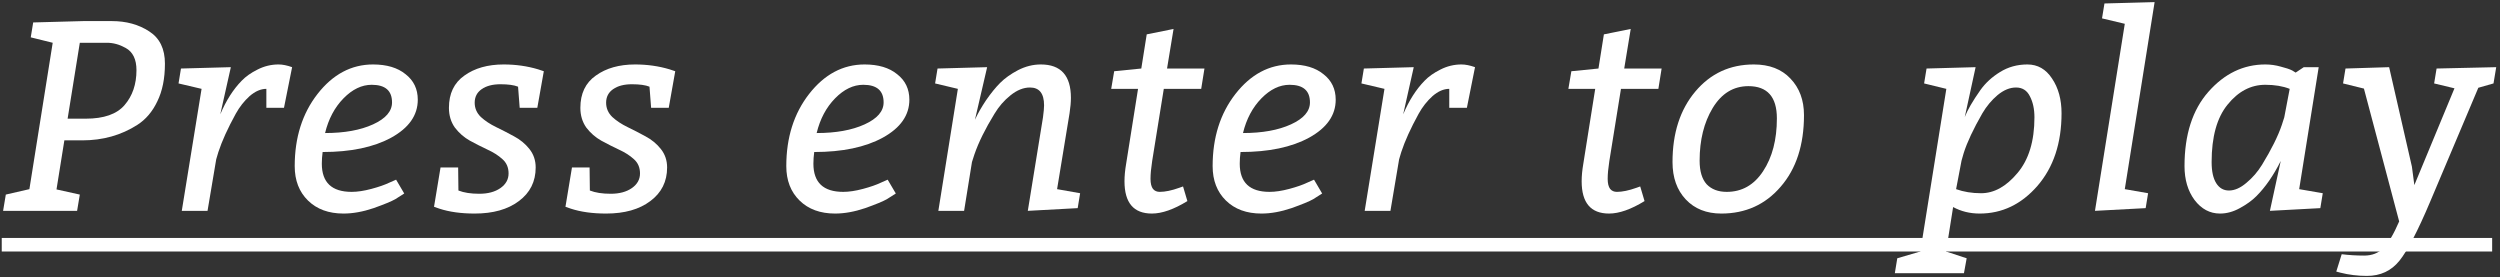 <svg width="415" height="46" viewBox="0 0 415 46" fill="none" xmlns="http://www.w3.org/2000/svg">
<rect x="0" y="0" width="415" height="46" fill="#333333" stroke="none"/>
<path d="M5.509 3.725L13.834 3.5H18.559C20.959 3.5 23.029 4.07 24.769 5.21C26.509 6.32 27.379 8.105 27.379 10.565C27.379 13.025 26.959 15.11 26.119 16.82C25.309 18.53 24.199 19.835 22.789 20.735C20.119 22.445 17.074 23.3 13.654 23.3H10.684L9.379 31.445L13.249 32.3L12.799 35H0.514L0.964 32.3L4.879 31.4L8.749 7.1L5.104 6.2L5.509 3.725ZM13.249 7.1L11.224 19.7H14.239C17.239 19.7 19.384 18.95 20.674 17.45C21.994 15.92 22.654 13.985 22.654 11.645C22.654 9.845 22.054 8.615 20.854 7.955C19.834 7.385 18.799 7.1 17.749 7.1H13.249Z" fill="white"/>
<path d="M48.491 11.15L47.141 17.9H44.216V14.75C43.286 14.75 42.356 15.155 41.426 15.965C40.526 16.775 39.761 17.75 39.131 18.89C37.811 21.29 36.851 23.405 36.251 25.235L35.891 26.45L34.451 35H30.176L33.461 14.75L29.636 13.85L30.041 11.375L38.321 11.15L36.566 18.98C37.526 16.7 38.711 14.84 40.121 13.4C40.781 12.71 41.651 12.095 42.731 11.555C43.841 10.985 45.011 10.7 46.241 10.7C46.901 10.7 47.651 10.85 48.491 11.15Z" fill="white"/>
<path d="M69.352 16.55C69.352 19.13 67.882 21.23 64.942 22.85C62.032 24.44 58.237 25.235 53.557 25.235C53.467 25.895 53.422 26.54 53.422 27.17C53.422 30.29 55.072 31.85 58.372 31.85C59.332 31.85 60.427 31.685 61.657 31.355C62.887 31.025 63.877 30.68 64.627 30.32L65.752 29.825L67.102 32.12C66.742 32.36 66.248 32.675 65.618 33.065C64.987 33.425 63.788 33.92 62.017 34.55C60.248 35.15 58.583 35.45 57.023 35.45C54.562 35.45 52.597 34.73 51.127 33.29C49.657 31.85 48.922 29.945 48.922 27.575C48.922 22.835 50.182 18.845 52.703 15.605C55.252 12.335 58.328 10.7 61.928 10.7C64.207 10.7 66.007 11.24 67.327 12.32C68.677 13.37 69.352 14.78 69.352 16.55ZM53.962 22.085C57.172 22.085 59.828 21.605 61.928 20.645C64.028 19.685 65.077 18.47 65.077 17C65.077 15.05 63.953 14.075 61.703 14.075C60.053 14.075 58.492 14.825 57.023 16.325C55.553 17.825 54.532 19.745 53.962 22.085Z" fill="white"/>
<path d="M76.053 27.8L76.098 31.625C76.998 31.985 78.153 32.165 79.563 32.165C81.003 32.165 82.173 31.85 83.073 31.22C83.973 30.59 84.423 29.78 84.423 28.79C84.423 27.8 84.078 27.005 83.388 26.405C82.728 25.805 81.903 25.28 80.913 24.83C79.953 24.38 78.978 23.885 77.988 23.345C77.028 22.805 76.203 22.085 75.513 21.185C74.853 20.255 74.523 19.16 74.523 17.9C74.523 15.53 75.378 13.745 77.088 12.545C78.798 11.315 80.973 10.7 83.613 10.7C85.623 10.7 87.528 10.97 89.328 11.51L90.273 11.825L89.193 17.9H86.268L85.998 14.39C85.338 14.12 84.363 13.985 83.073 13.985C81.783 13.985 80.748 14.255 79.968 14.795C79.188 15.335 78.798 16.085 78.798 17.045C78.798 17.975 79.143 18.77 79.833 19.43C80.523 20.06 81.363 20.615 82.353 21.095C83.343 21.575 84.333 22.085 85.323 22.625C86.343 23.165 87.198 23.87 87.888 24.74C88.578 25.61 88.923 26.63 88.923 27.8C88.923 30.14 87.993 32 86.133 33.38C84.303 34.76 81.858 35.45 78.798 35.45C76.548 35.45 74.598 35.18 72.948 34.64L72.048 34.325L73.128 27.8H76.053Z" fill="white"/>
<path d="M97.871 27.8L97.916 31.625C98.816 31.985 99.971 32.165 101.381 32.165C102.821 32.165 103.991 31.85 104.891 31.22C105.791 30.59 106.241 29.78 106.241 28.79C106.241 27.8 105.896 27.005 105.206 26.405C104.546 25.805 103.721 25.28 102.731 24.83C101.771 24.38 100.796 23.885 99.806 23.345C98.846 22.805 98.021 22.085 97.331 21.185C96.671 20.255 96.341 19.16 96.341 17.9C96.341 15.53 97.196 13.745 98.906 12.545C100.616 11.315 102.791 10.7 105.431 10.7C107.441 10.7 109.346 10.97 111.146 11.51L112.091 11.825L111.011 17.9H108.086L107.816 14.39C107.156 14.12 106.181 13.985 104.891 13.985C103.601 13.985 102.566 14.255 101.786 14.795C101.006 15.335 100.616 16.085 100.616 17.045C100.616 17.975 100.961 18.77 101.651 19.43C102.341 20.06 103.181 20.615 104.171 21.095C105.161 21.575 106.151 22.085 107.141 22.625C108.161 23.165 109.016 23.87 109.706 24.74C110.396 25.61 110.741 26.63 110.741 27.8C110.741 30.14 109.811 32 107.951 33.38C106.121 34.76 103.676 35.45 100.616 35.45C98.366 35.45 96.416 35.18 94.766 34.64L93.866 34.325L94.946 27.8H97.871Z" fill="white"/>
<path d="M150.955 16.55C150.955 19.13 149.485 21.23 146.545 22.85C143.635 24.44 139.84 25.235 135.16 25.235C135.07 25.895 135.025 26.54 135.025 27.17C135.025 30.29 136.675 31.85 139.975 31.85C140.935 31.85 142.03 31.685 143.26 31.355C144.49 31.025 145.48 30.68 146.23 30.32L147.355 29.825L148.705 32.12C148.345 32.36 147.85 32.675 147.22 33.065C146.59 33.425 145.39 33.92 143.62 34.55C141.85 35.15 140.185 35.45 138.625 35.45C136.165 35.45 134.2 34.73 132.73 33.29C131.26 31.85 130.525 29.945 130.525 27.575C130.525 22.835 131.785 18.845 134.305 15.605C136.855 12.335 139.93 10.7 143.53 10.7C145.81 10.7 147.61 11.24 148.93 12.32C150.28 13.37 150.955 14.78 150.955 16.55ZM135.565 22.085C138.775 22.085 141.43 21.605 143.53 20.645C145.63 19.685 146.68 18.47 146.68 17C146.68 15.05 145.555 14.075 143.305 14.075C141.655 14.075 140.095 14.825 138.625 16.325C137.155 17.825 136.135 19.745 135.565 22.085Z" fill="white"/>
<path d="M170.616 35L173.136 19.475C173.256 18.575 173.316 17.915 173.316 17.495C173.316 15.515 172.536 14.525 170.976 14.525C169.896 14.525 168.816 14.96 167.736 15.83C166.686 16.67 165.801 17.69 165.081 18.89C163.551 21.38 162.441 23.63 161.751 25.64L161.346 26.9L160.041 35H155.766L159.006 14.75L155.226 13.85L155.631 11.375L163.866 11.15L161.841 19.88C162.291 18.89 162.906 17.81 163.686 16.64C164.496 15.47 165.276 14.51 166.026 13.76C166.806 12.98 167.796 12.275 168.996 11.645C170.226 11.015 171.486 10.7 172.776 10.7C176.106 10.7 177.771 12.545 177.771 16.235C177.771 16.955 177.696 17.81 177.546 18.8L175.476 31.4L179.301 32.075L178.896 34.55L170.616 35Z" fill="white"/>
<path d="M196.385 30.95L197.105 33.38C194.855 34.76 192.89 35.45 191.21 35.45C188.18 35.45 186.665 33.665 186.665 30.095C186.665 29.225 186.755 28.265 186.935 27.215L188.915 14.75H184.46L184.955 11.825L189.455 11.375L190.355 5.705L194.81 4.805L193.73 11.375H199.94L199.4 14.75H193.19L191.255 26.765C191.075 27.935 190.985 28.91 190.985 29.69C190.985 30.44 191.12 30.995 191.39 31.355C191.66 31.685 192.035 31.85 192.515 31.85C193.415 31.85 194.495 31.625 195.755 31.175L196.385 30.95Z" fill="white"/>
<path d="M221.727 16.55C221.727 19.13 220.257 21.23 217.317 22.85C214.407 24.44 210.612 25.235 205.932 25.235C205.842 25.895 205.797 26.54 205.797 27.17C205.797 30.29 207.447 31.85 210.747 31.85C211.707 31.85 212.802 31.685 214.032 31.355C215.262 31.025 216.252 30.68 217.002 30.32L218.127 29.825L219.477 32.12C219.117 32.36 218.622 32.675 217.992 33.065C217.362 33.425 216.162 33.92 214.392 34.55C212.622 35.15 210.957 35.45 209.397 35.45C206.937 35.45 204.972 34.73 203.502 33.29C202.032 31.85 201.297 29.945 201.297 27.575C201.297 22.835 202.557 18.845 205.077 15.605C207.627 12.335 210.702 10.7 214.302 10.7C216.582 10.7 218.382 11.24 219.702 12.32C221.052 13.37 221.727 14.78 221.727 16.55ZM206.337 22.085C209.547 22.085 212.202 21.605 214.302 20.645C216.402 19.685 217.452 18.47 217.452 17C217.452 15.05 216.327 14.075 214.077 14.075C212.427 14.075 210.867 14.825 209.397 16.325C207.927 17.825 206.907 19.745 206.337 22.085Z" fill="white"/>
<path d="M244.853 11.15L243.502 17.9H240.577V14.75C239.647 14.75 238.718 15.155 237.788 15.965C236.888 16.775 236.122 17.75 235.492 18.89C234.172 21.29 233.213 23.405 232.613 25.235L232.252 26.45L230.812 35H226.538L229.822 14.75L225.997 13.85L226.402 11.375L234.682 11.15L232.928 18.98C233.888 16.7 235.073 14.84 236.483 13.4C237.143 12.71 238.012 12.095 239.092 11.555C240.202 10.985 241.373 10.7 242.603 10.7C243.263 10.7 244.013 10.85 244.853 11.15Z" fill="white"/>
<path d="M272.275 30.95L272.995 33.38C270.745 34.76 268.78 35.45 267.1 35.45C264.07 35.45 262.555 33.665 262.555 30.095C262.555 29.225 262.645 28.265 262.825 27.215L264.805 14.75H260.35L260.845 11.825L265.345 11.375L266.245 5.705L270.7 4.805L269.62 11.375H275.83L275.29 14.75H269.08L267.145 26.765C266.965 27.935 266.875 28.91 266.875 29.69C266.875 30.44 267.01 30.995 267.28 31.355C267.55 31.685 267.925 31.85 268.405 31.85C269.305 31.85 270.385 31.625 271.645 31.175L272.275 30.95Z" fill="white"/>
<path d="M285.737 35.45C283.277 35.45 281.312 34.67 279.842 33.11C278.372 31.55 277.637 29.48 277.637 26.9C277.637 22.1 278.897 18.2 281.417 15.2C283.937 12.2 287.177 10.7 291.137 10.7C293.717 10.7 295.742 11.48 297.212 13.04C298.712 14.6 299.462 16.625 299.462 19.115C299.462 24.065 298.172 28.025 295.592 30.995C293.042 33.965 289.757 35.45 285.737 35.45ZM286.637 31.85C289.157 31.85 291.167 30.71 292.667 28.43C294.197 26.12 294.962 23.195 294.962 19.655C294.962 16.085 293.387 14.3 290.237 14.3C287.747 14.3 285.767 15.515 284.297 17.945C282.857 20.345 282.137 23.255 282.137 26.675C282.137 28.415 282.527 29.72 283.307 30.59C284.117 31.43 285.227 31.85 286.637 31.85Z" fill="white"/>
<path d="M327.952 11.15L326.152 19.43C326.602 18.26 327.472 16.76 328.762 14.93C329.602 13.76 330.682 12.77 332.002 11.96C333.352 11.12 334.867 10.7 336.547 10.7C338.257 10.7 339.622 11.48 340.642 13.04C341.692 14.6 342.217 16.52 342.217 18.8C342.217 23.75 340.882 27.77 338.212 30.86C335.542 33.92 332.347 35.45 328.627 35.45C327.007 35.45 325.537 35.09 324.217 34.37L323.047 41.75L326.467 42.875L326.017 45.35H314.542L314.947 42.875L318.772 41.75L323.092 14.75L319.402 13.85L319.807 11.375L327.952 11.15ZM325.612 26.675L324.712 31.4C325.972 31.85 327.352 32.075 328.852 32.075C331.012 32.075 333.022 30.965 334.882 28.745C336.772 26.525 337.717 23.435 337.717 19.475C337.717 18.095 337.462 16.925 336.952 15.965C336.472 15.005 335.707 14.525 334.657 14.525C333.637 14.525 332.617 14.945 331.597 15.785C330.607 16.625 329.767 17.63 329.077 18.8C327.577 21.41 326.542 23.615 325.972 25.415L325.612 26.675Z" fill="white"/>
<path d="M347.765 35L352.715 3.95L348.935 3.05L349.34 0.575L357.665 0.35L352.715 31.4L356.585 32.075L356.18 34.55L347.765 35Z" fill="white"/>
<path d="M381.664 31.4L385.579 32.075L385.174 34.55L376.804 35L378.604 26.72C377.404 29.12 376.054 31.07 374.554 32.57C373.834 33.29 372.919 33.95 371.809 34.55C370.729 35.15 369.634 35.45 368.524 35.45C366.844 35.45 365.434 34.7 364.294 33.2C363.184 31.7 362.629 29.825 362.629 27.575C362.629 22.355 363.949 18.245 366.589 15.245C369.259 12.215 372.409 10.7 376.039 10.7C376.909 10.7 377.764 10.82 378.604 11.06C379.444 11.27 380.074 11.48 380.494 11.69L381.079 12.05L382.429 11.15H384.904L381.664 31.4ZM379.189 19.475L380.089 14.75C378.949 14.3 377.599 14.075 376.039 14.075C373.639 14.075 371.554 15.17 369.784 17.36C368.014 19.52 367.129 22.7 367.129 26.9C367.129 28.43 367.384 29.6 367.894 30.41C368.404 31.22 369.109 31.625 370.009 31.625C370.939 31.625 371.899 31.205 372.889 30.365C373.909 29.525 374.779 28.52 375.499 27.35C377.059 24.8 378.154 22.595 378.784 20.735L379.189 19.475Z" fill="white"/>
<path d="M413.922 13.85L411.402 14.57L403.392 33.515C401.352 38.345 399.657 41.6 398.307 43.28C396.957 44.96 395.157 45.8 392.907 45.8C391.377 45.8 389.907 45.62 388.497 45.26L387.822 45.08L388.722 42.2C389.922 42.35 391.167 42.425 392.457 42.425C393.747 42.425 394.797 42.02 395.607 41.21C396.447 40.4 397.332 38.915 398.262 36.755L392.412 14.705L388.947 13.85L389.352 11.375L396.597 11.15L400.377 27.665L400.782 30.725L407.442 14.66L404.067 13.85L404.472 11.375L414.372 11.15L413.922 13.85Z" fill="white"/>
<path d="M0.289 39.5H413.697V41.75H0.289V39.5Z" fill="white"/>
</svg>
